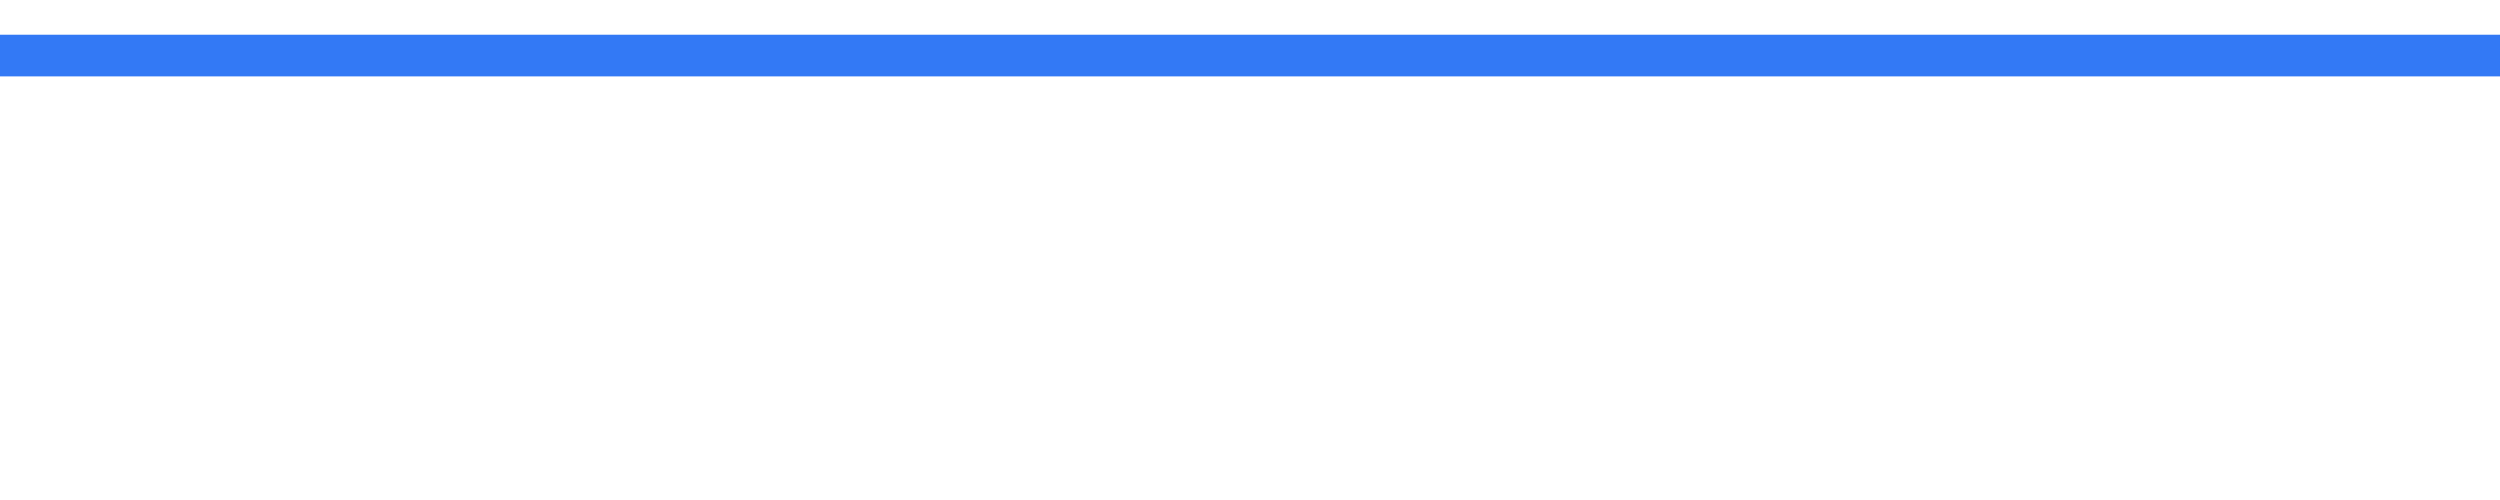 <svg xmlns="http://www.w3.org/2000/svg" xmlns:xlink="http://www.w3.org/1999/xlink" width="360" height="72" viewBox="0 0 360 72">
  <defs>
    <clipPath id="clip-path">
      <rect id="사각형_962" data-name="사각형 962" width="360" height="72" transform="translate(0 1554)" fill="none"/>
    </clipPath>
    <filter id="패스_42854" x="-22.5" y="-17.5" width="405" height="51" filterUnits="userSpaceOnUse">
      <feOffset dy="5" input="SourceAlpha"/>
      <feGaussianBlur stdDeviation="7.5" result="blur"/>
      <feFlood flood-color="#3379f5" flood-opacity="0.502"/>
      <feComposite operator="in" in2="blur"/>
      <feComposite in="SourceGraphic"/>
    </filter>
  </defs>
  <g id="마스크_그룹_10" data-name="마스크 그룹 10" transform="translate(0 -1554)" clip-path="url(#clip-path)">
    <rect id="사각형_883" data-name="사각형 883" width="1079" height="179" transform="translate(0 1557)" fill="none"/>
    <g id="그룹_9520" data-name="그룹 9520">
      <rect id="사각형_859" data-name="사각형 859" width="360" height="179" transform="translate(0 1557)" fill="none"/>
    </g>
    <g transform="matrix(1, 0, 0, 1, 0, 1554)" filter="url(#패스_42854)">
      <path id="패스_42854-2" data-name="패스 42854" d="M-471-18197.2h360" transform="translate(471 18200.2)" fill="none" stroke="#3379f5" stroke-width="6"/>
    </g>
  </g>
</svg>
